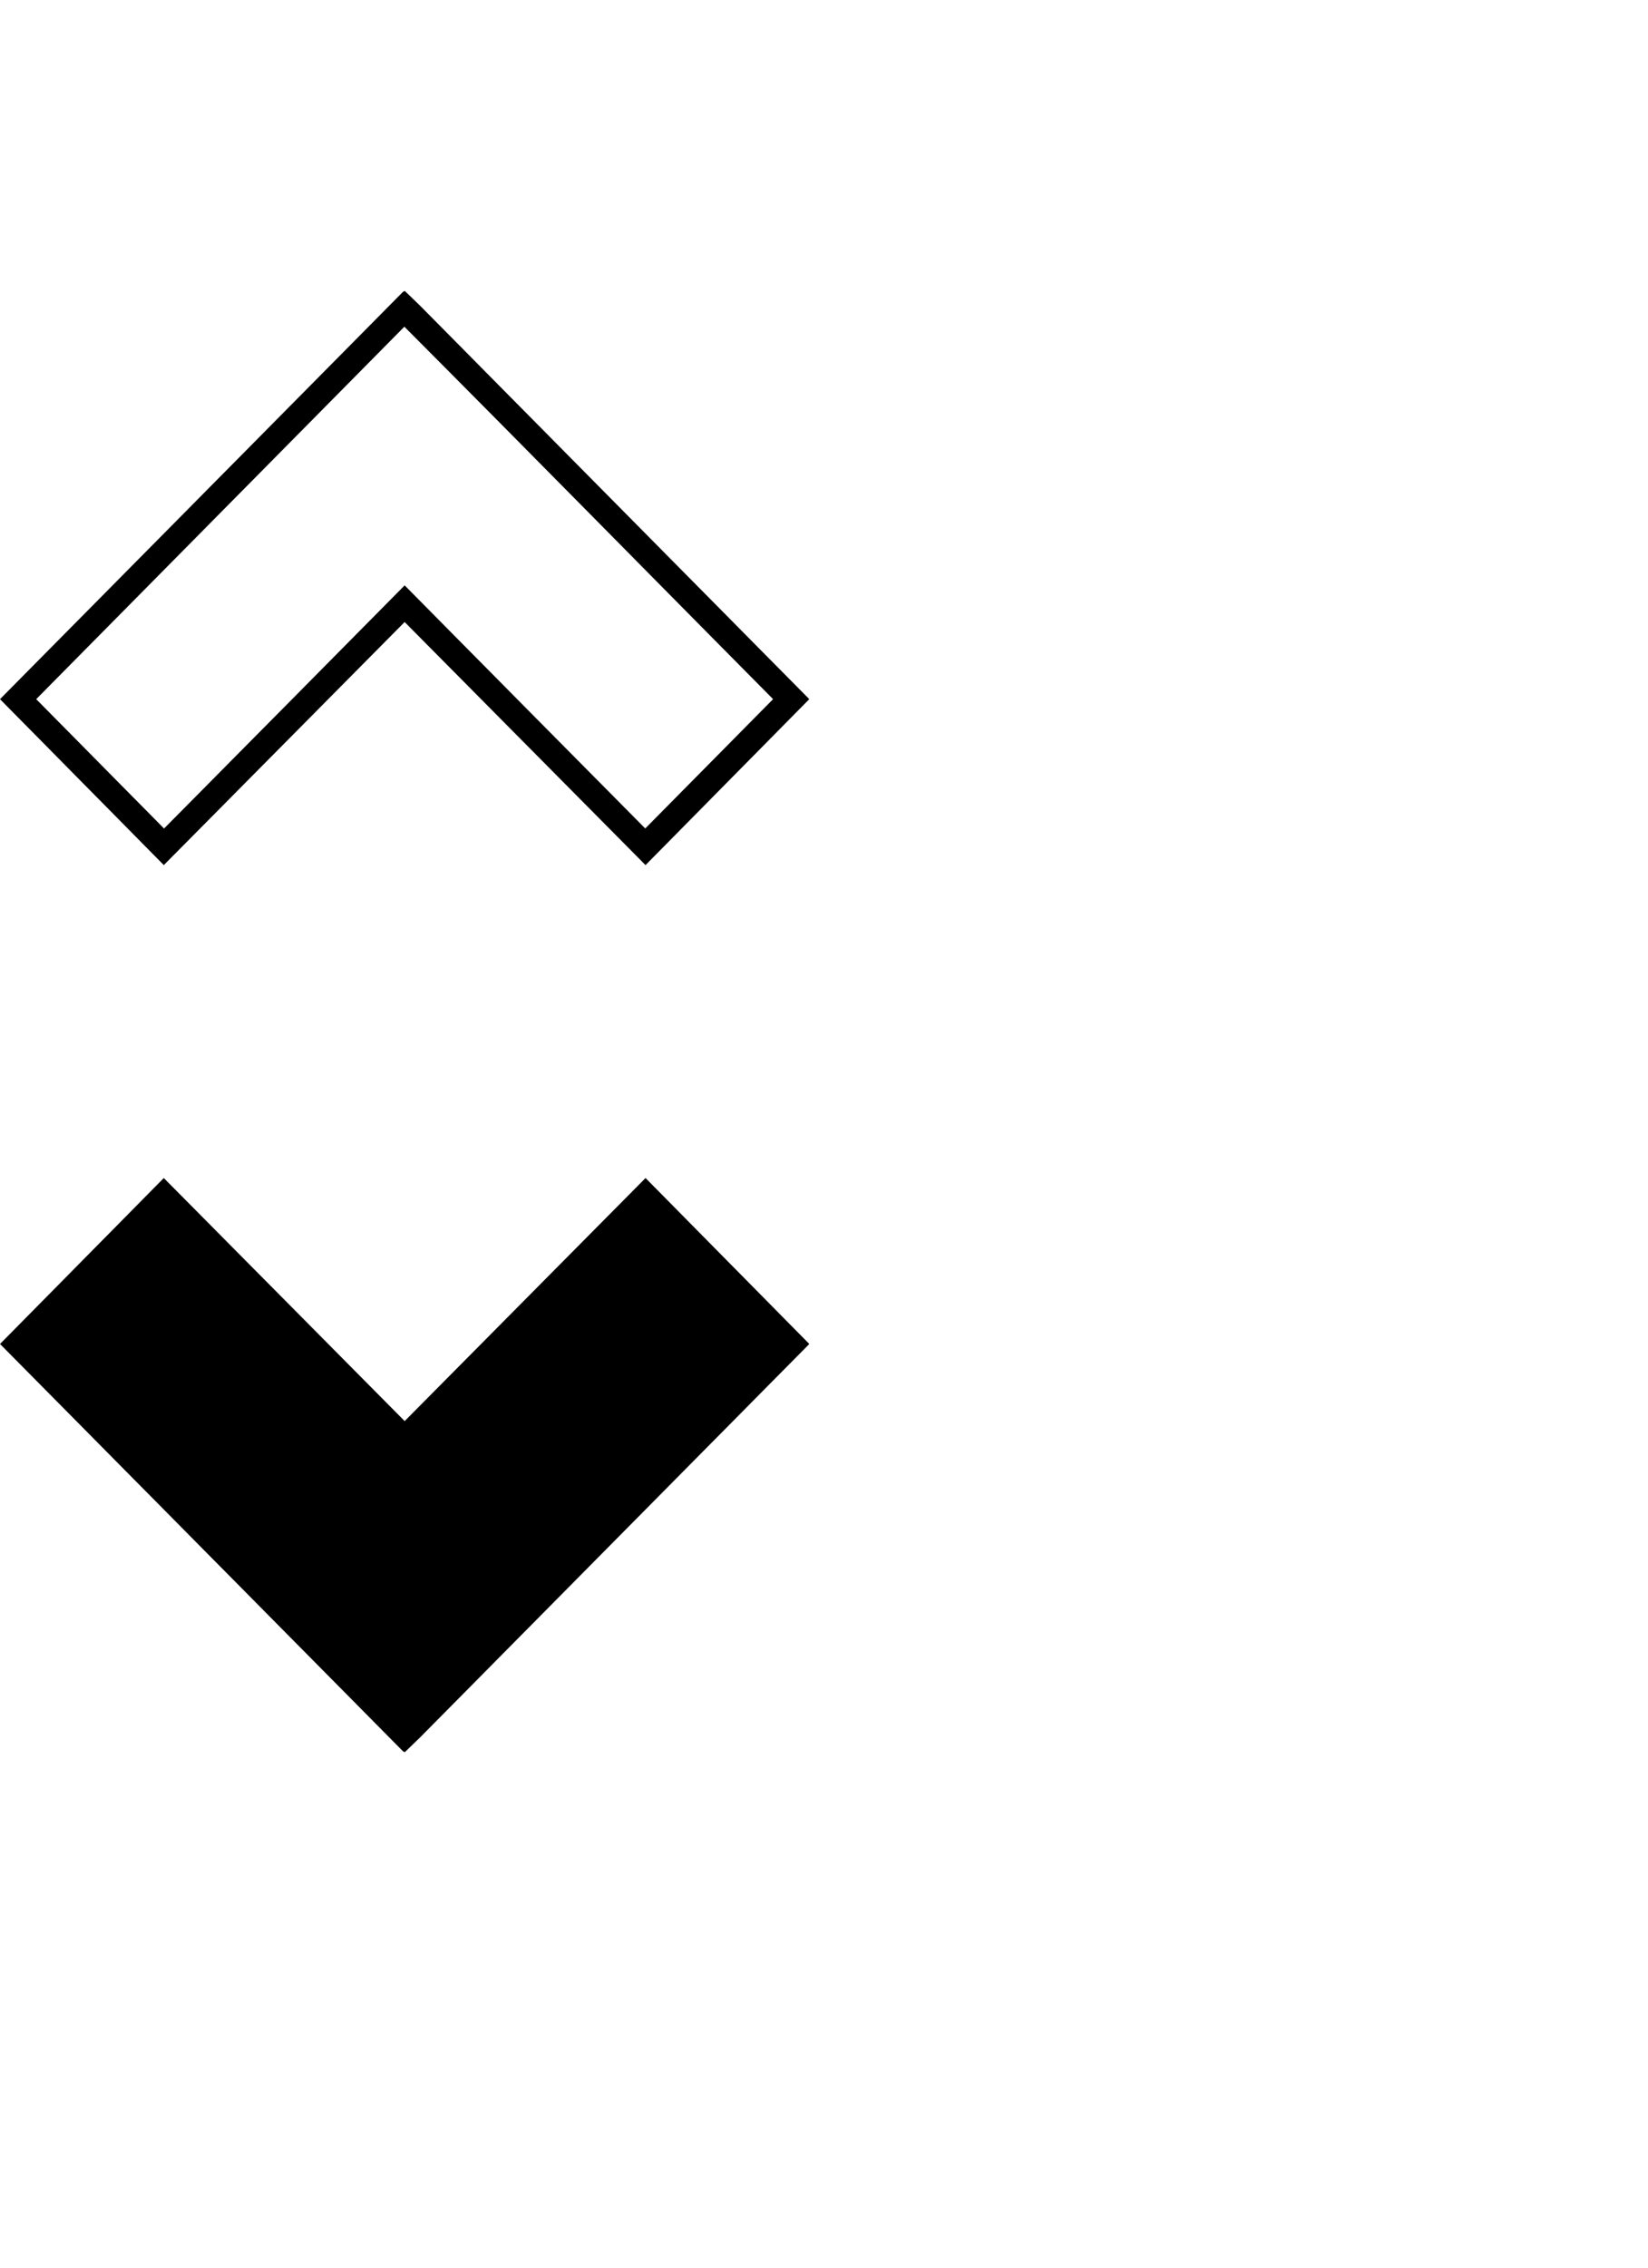 <svg xmlns="http://www.w3.org/2000/svg" width="896" height="1232" viewBox="0 0 896 1232"><path d="M89.054 640.013l130.96 132.052 130.963-132.052 89.038 90.155-211.838 213.976-8.162 7.856-.37-.374h-.372L.015 730.168zM220 158l-.344.375h-.375L0 379.845 89.063 470 220 337.937 350.97 470 440 379.844l-211.813-213.97L220 158zm-.156 19.5c67.09 67.223 133.553 134.915 200.47 202.344l-69.502 70.25c-43.616-44.01-87.26-87.99-130.812-132.063-43.54 44.064-87.177 88.043-130.813 132.095l-69.5-70.28L219.845 177.5z"/></svg>